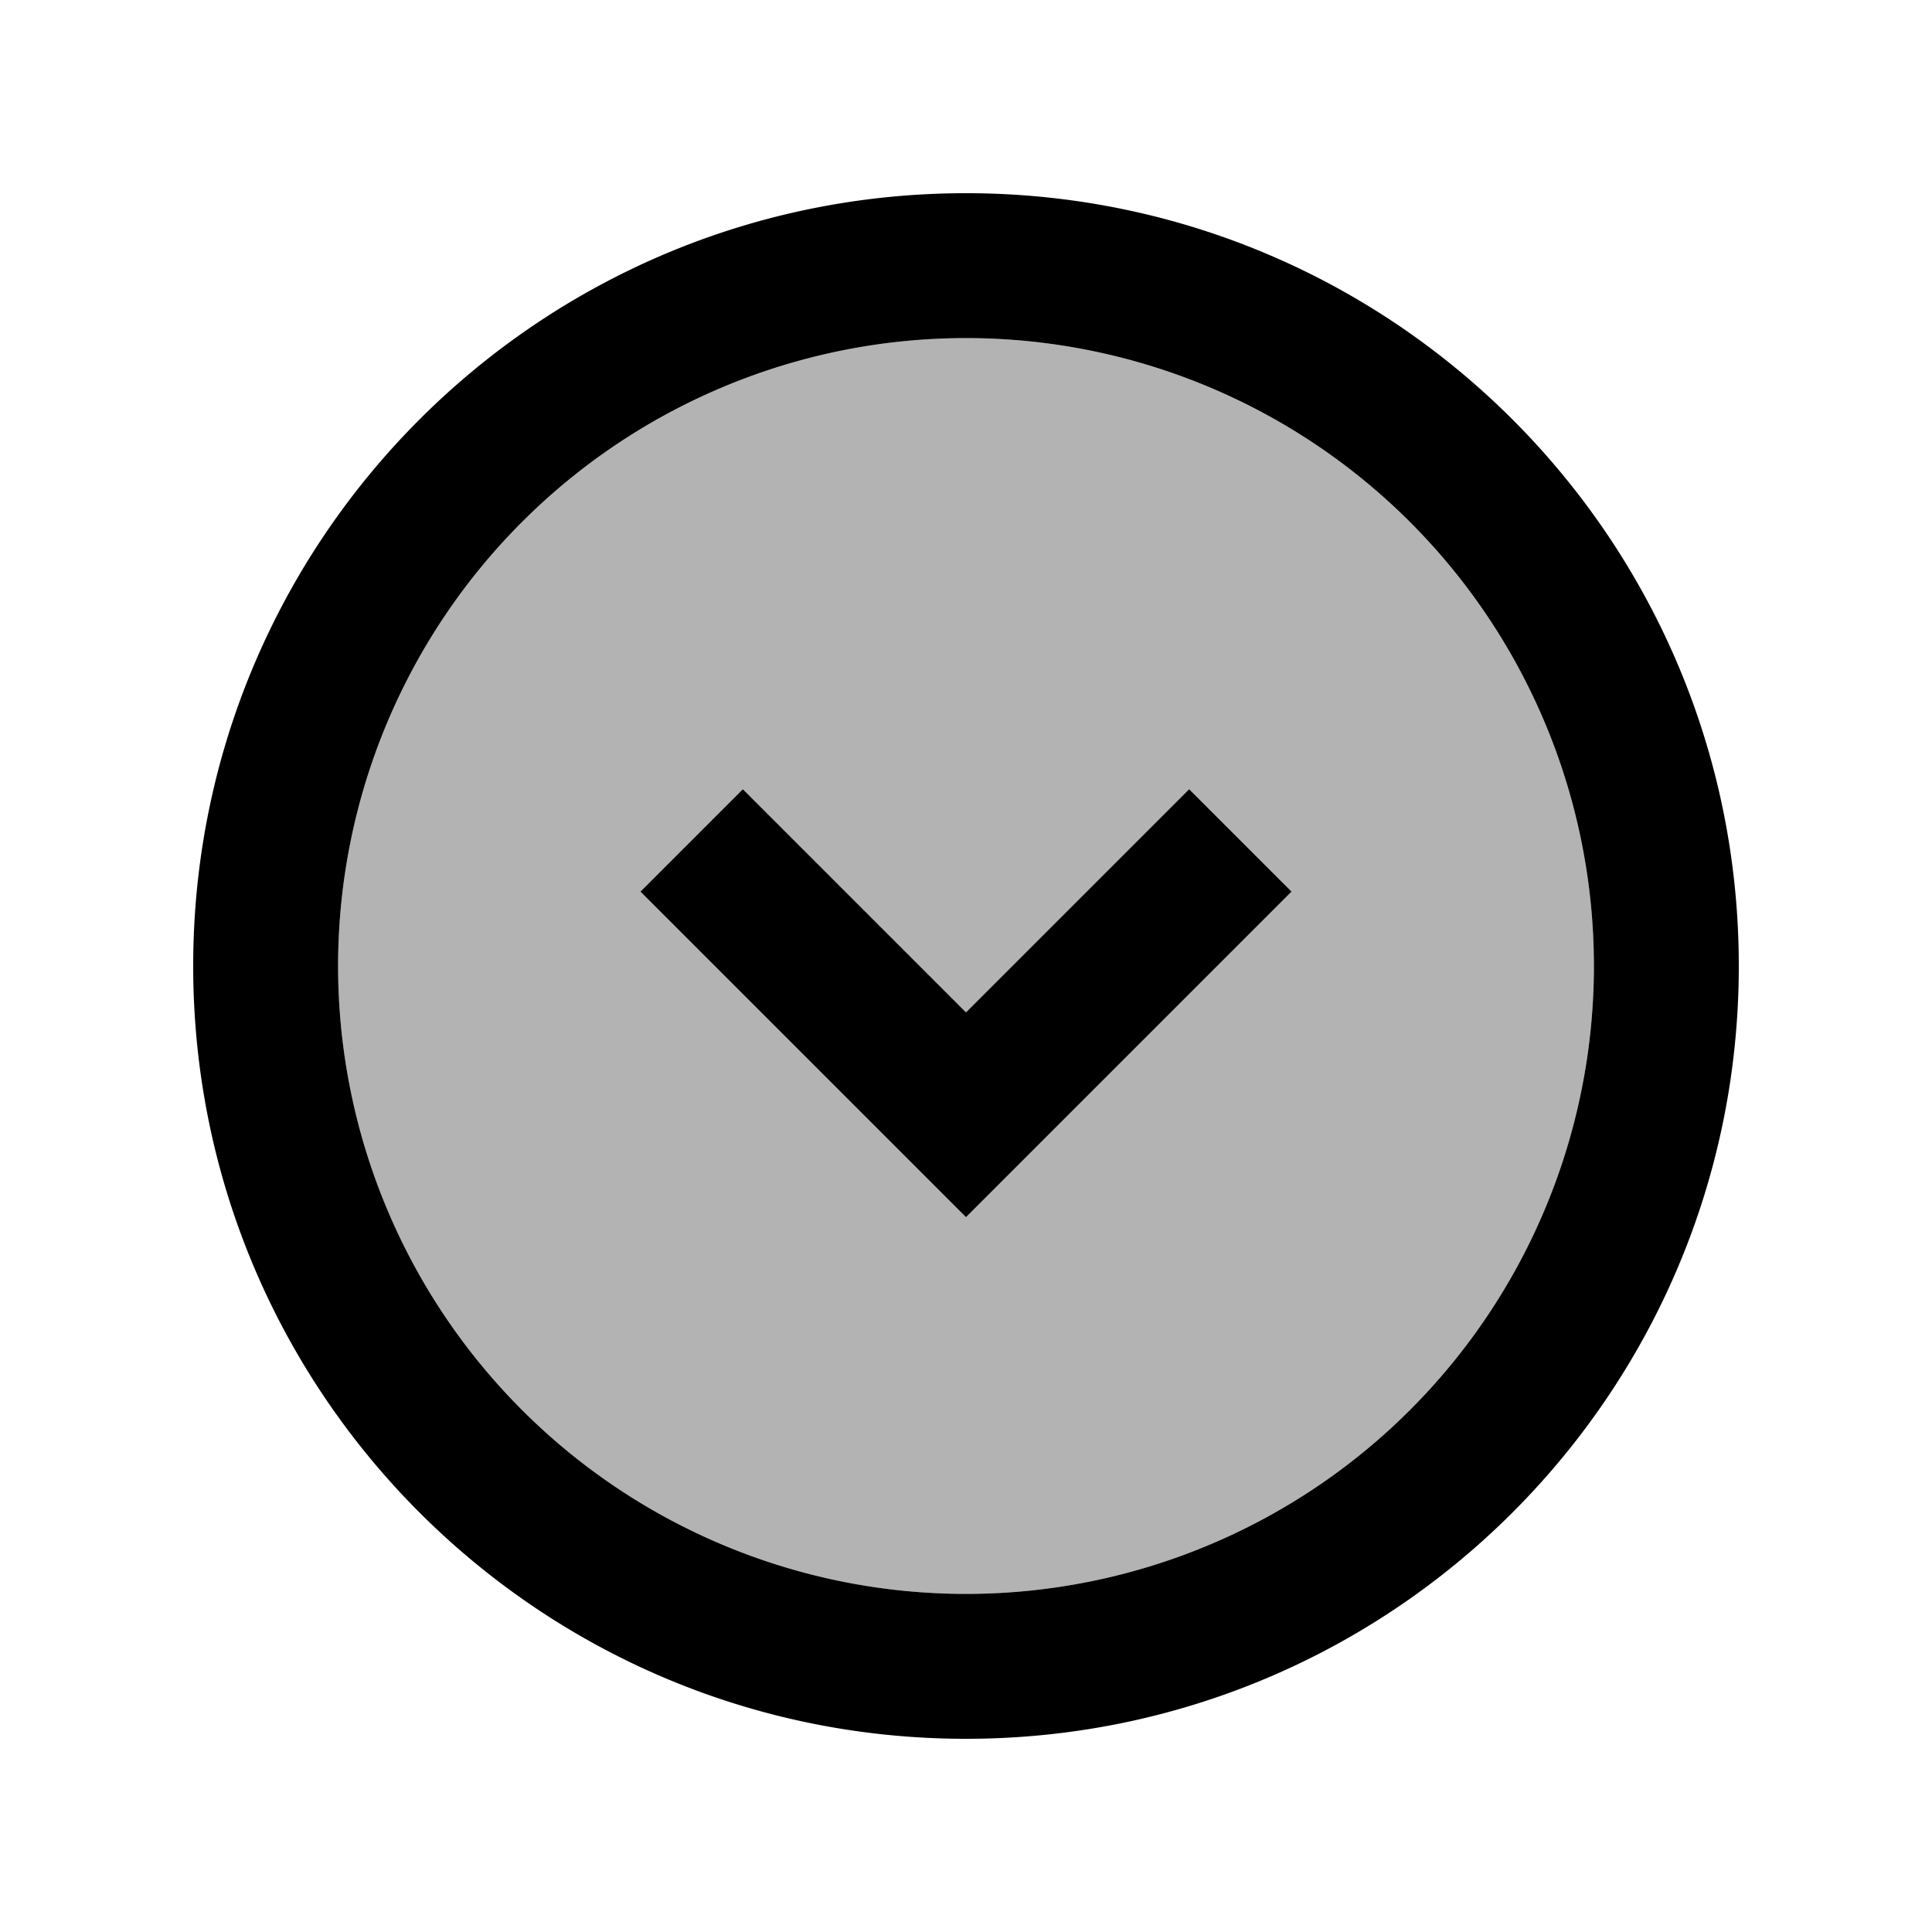 <svg xmlns="http://www.w3.org/2000/svg" width="20" height="20" viewBox="0 0 20 20"><path d="M10 3.5a6.5 6.5 0 1 0 0 13 6.5 6.5 0 0 0 0-13zm0 9.1L6.63 9.23l1.06-1.06L10 10.48l2.31-2.31 1.06 1.06L10 12.6z" opacity=".3"/><path d="M10 12.6 6.63 9.23l1.06-1.06L10 10.48l2.31-2.31 1.06 1.06L10 12.6zm8-2.6c0 4.42-3.58 8-8 8s-8-3.58-8-8 3.58-8 8-8 8 3.58 8 8zm-1.5 0a6.5 6.5 0 1 0-13 0 6.5 6.5 0 0 0 13 0z"/></svg>